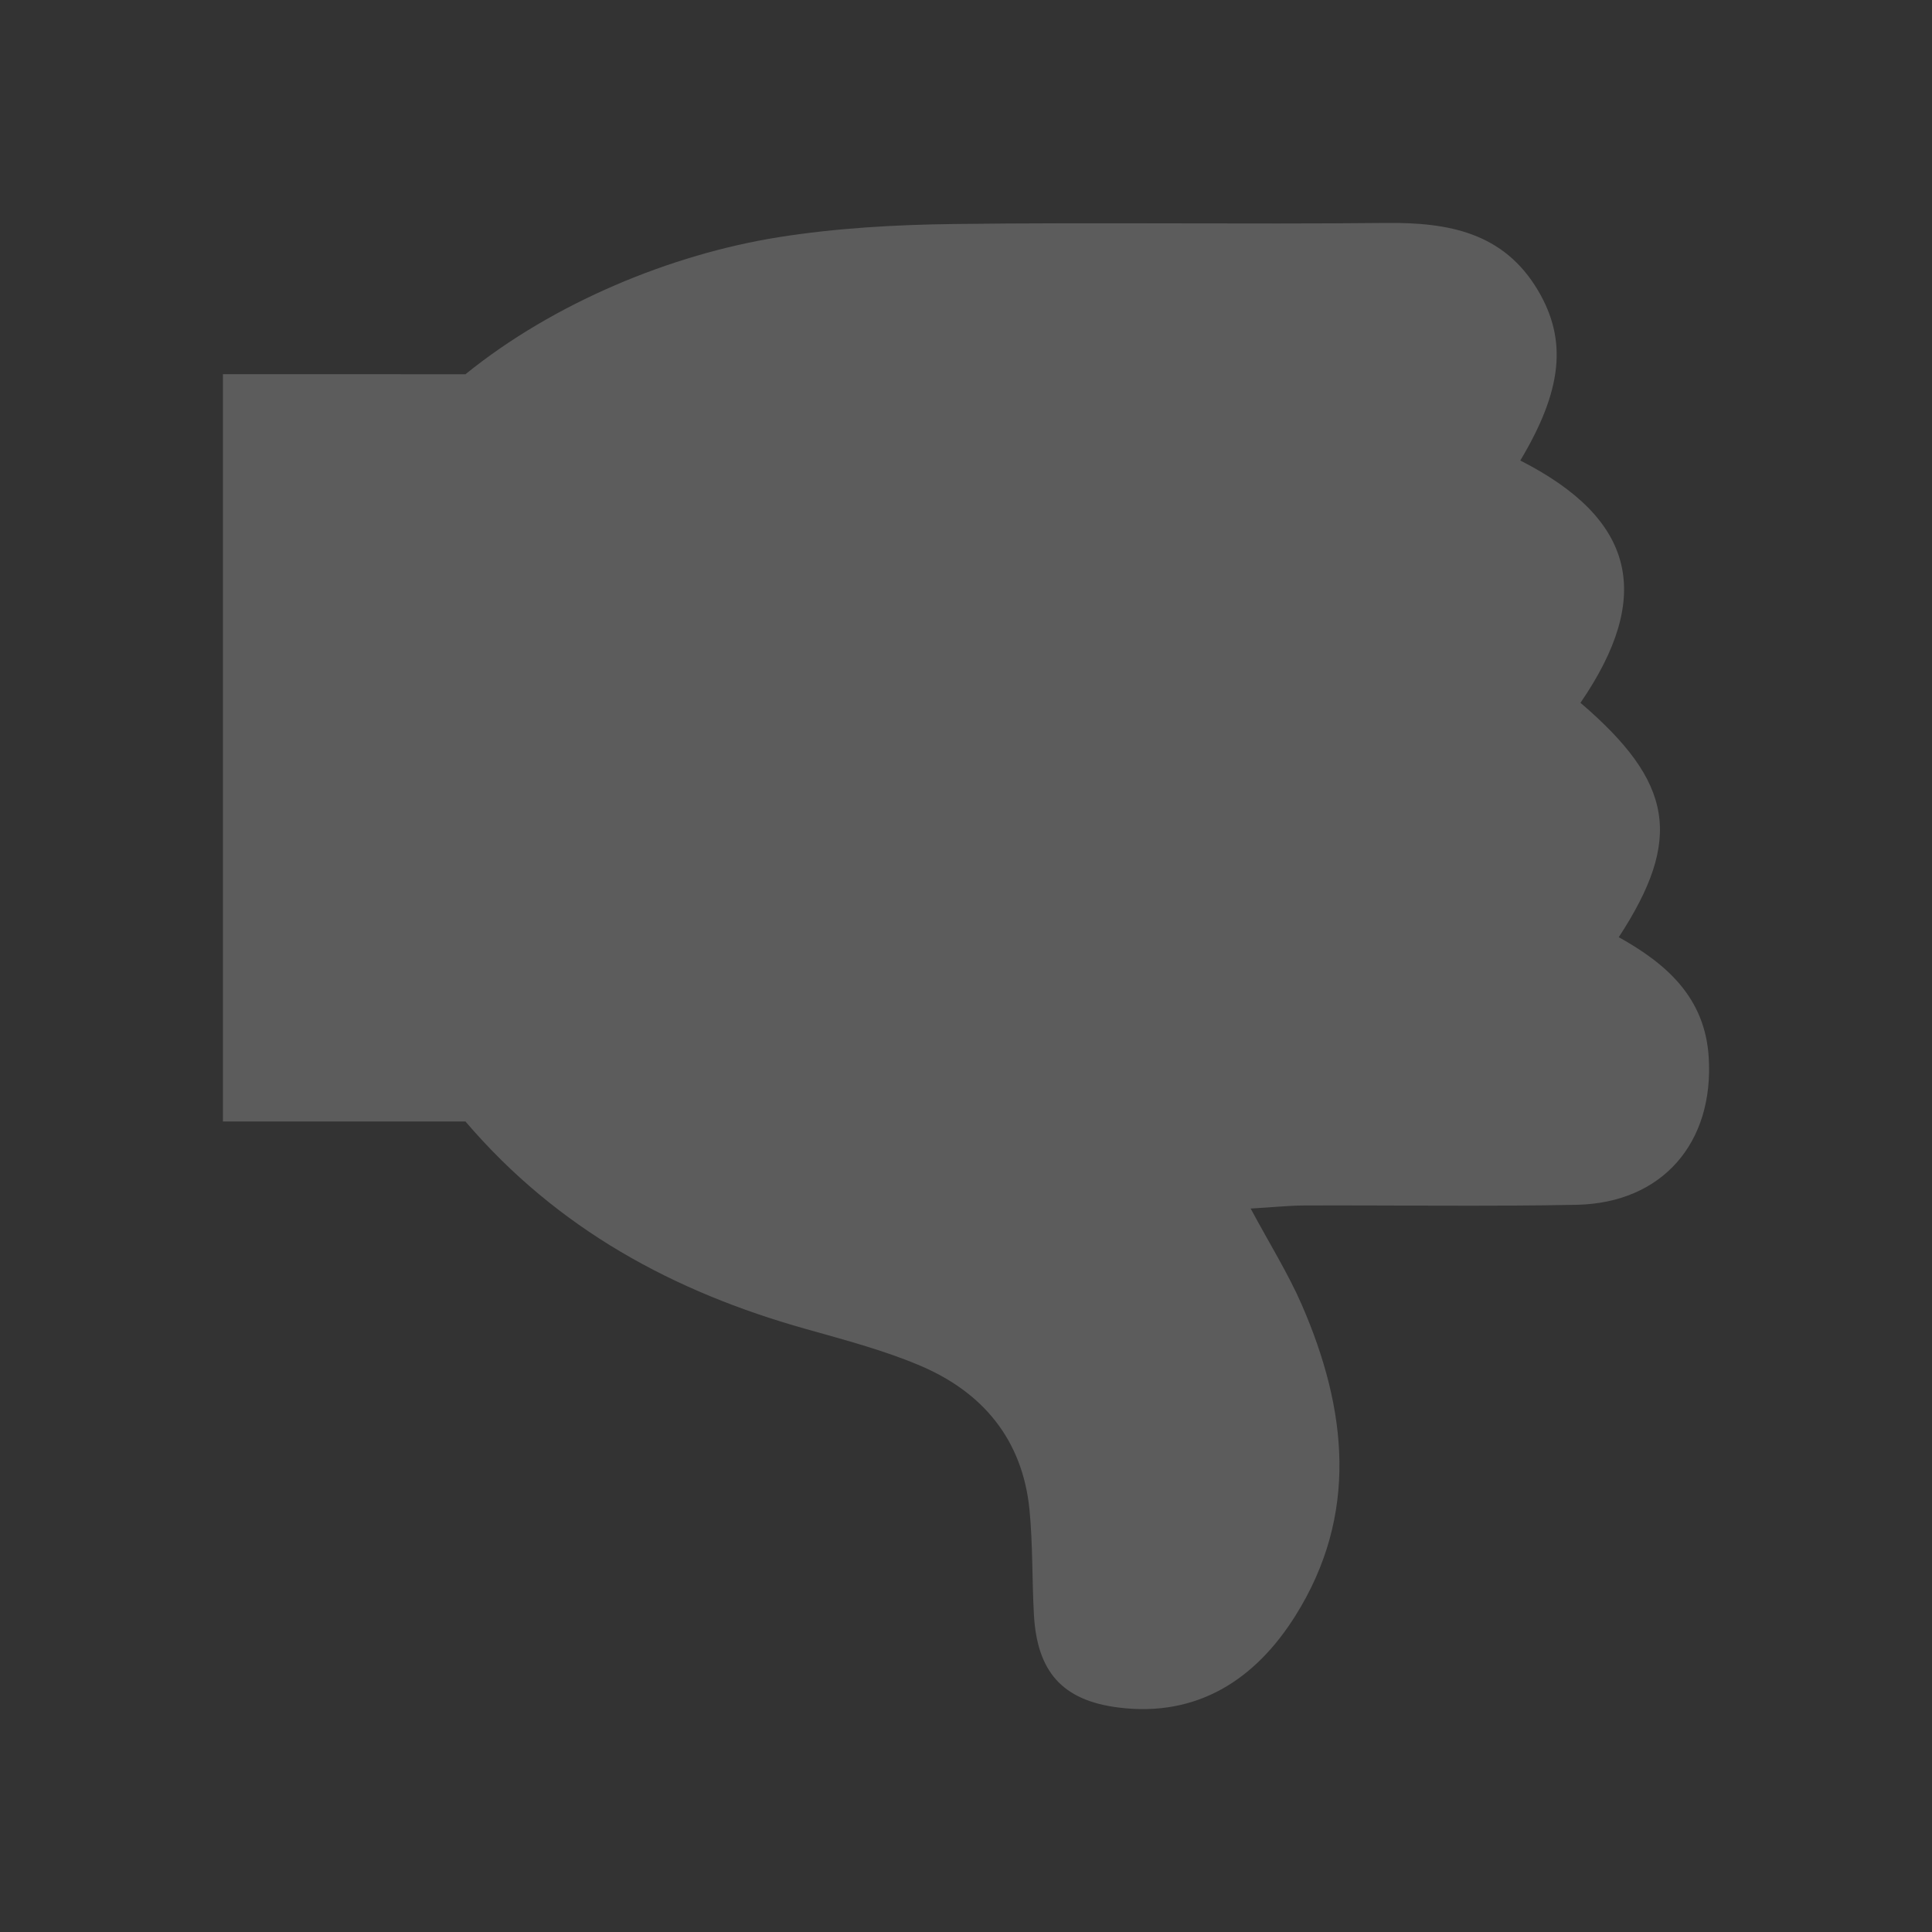 <?xml version="1.0" encoding="utf-8"?>
<!-- Generator: Adobe Illustrator 16.0.0, SVG Export Plug-In . SVG Version: 6.00 Build 0)  -->
<!DOCTYPE svg PUBLIC "-//W3C//DTD SVG 1.1//EN" "http://www.w3.org/Graphics/SVG/1.1/DTD/svg11.dtd">
<svg version="1.1" id="Layer_1" xmlns="http://www.w3.org/2000/svg" xmlns:xlink="http://www.w3.org/1999/xlink" x="0px" y="0px"
	 width="130px" height="130px" viewBox="0 0 130 130" enable-background="new 0 0 130 130" xml:space="preserve">
<rect x="0" y="0" width="130" height="130" fill="#333333" stroke="none"/>
<path opacity="0.2" fill="#FFFFFF" enable-background="new    " d="M15,75.464h16.336v0.018
	c6.183,7.229,13.996,11.444,22.869,13.936c2.588,0.733,5.218,1.419,7.688,2.465c4.243,1.791,6.905,4.994,7.376,9.678
	c0.231,2.341,0.171,4.706,0.299,7.056c0.208,3.835,1.873,5.805,5.708,6.281c5.313,0.663,9.21-1.911,11.882-6.169
	c4.281-6.807,3.49-13.907,0.438-20.93c-0.922-2.114-2.157-4.087-3.442-6.478c1.487-0.086,2.568-0.203,3.648-0.208
	c6.093-0.021,12.189,0.075,18.281-0.044c5.778-0.119,9.258-4.176,8.892-9.942c-0.254-4.02-2.854-6.285-6.052-8.066
	c4.332-6.629,3.67-10.425-2.577-15.77c4.919-7.172,3.709-12.355-4.048-16.304c2.828-4.728,3.177-8.088,1.194-11.438
	c-2.314-3.91-6.027-4.588-10.207-4.547c-9.699,0.098-19.412-0.05-29.116,0.071c-3.93,0.048-7.898,0.272-11.776,0.887
	c-7.235,1.15-15.137,4.419-21.056,9.207v0.013H15"/>
</svg>
